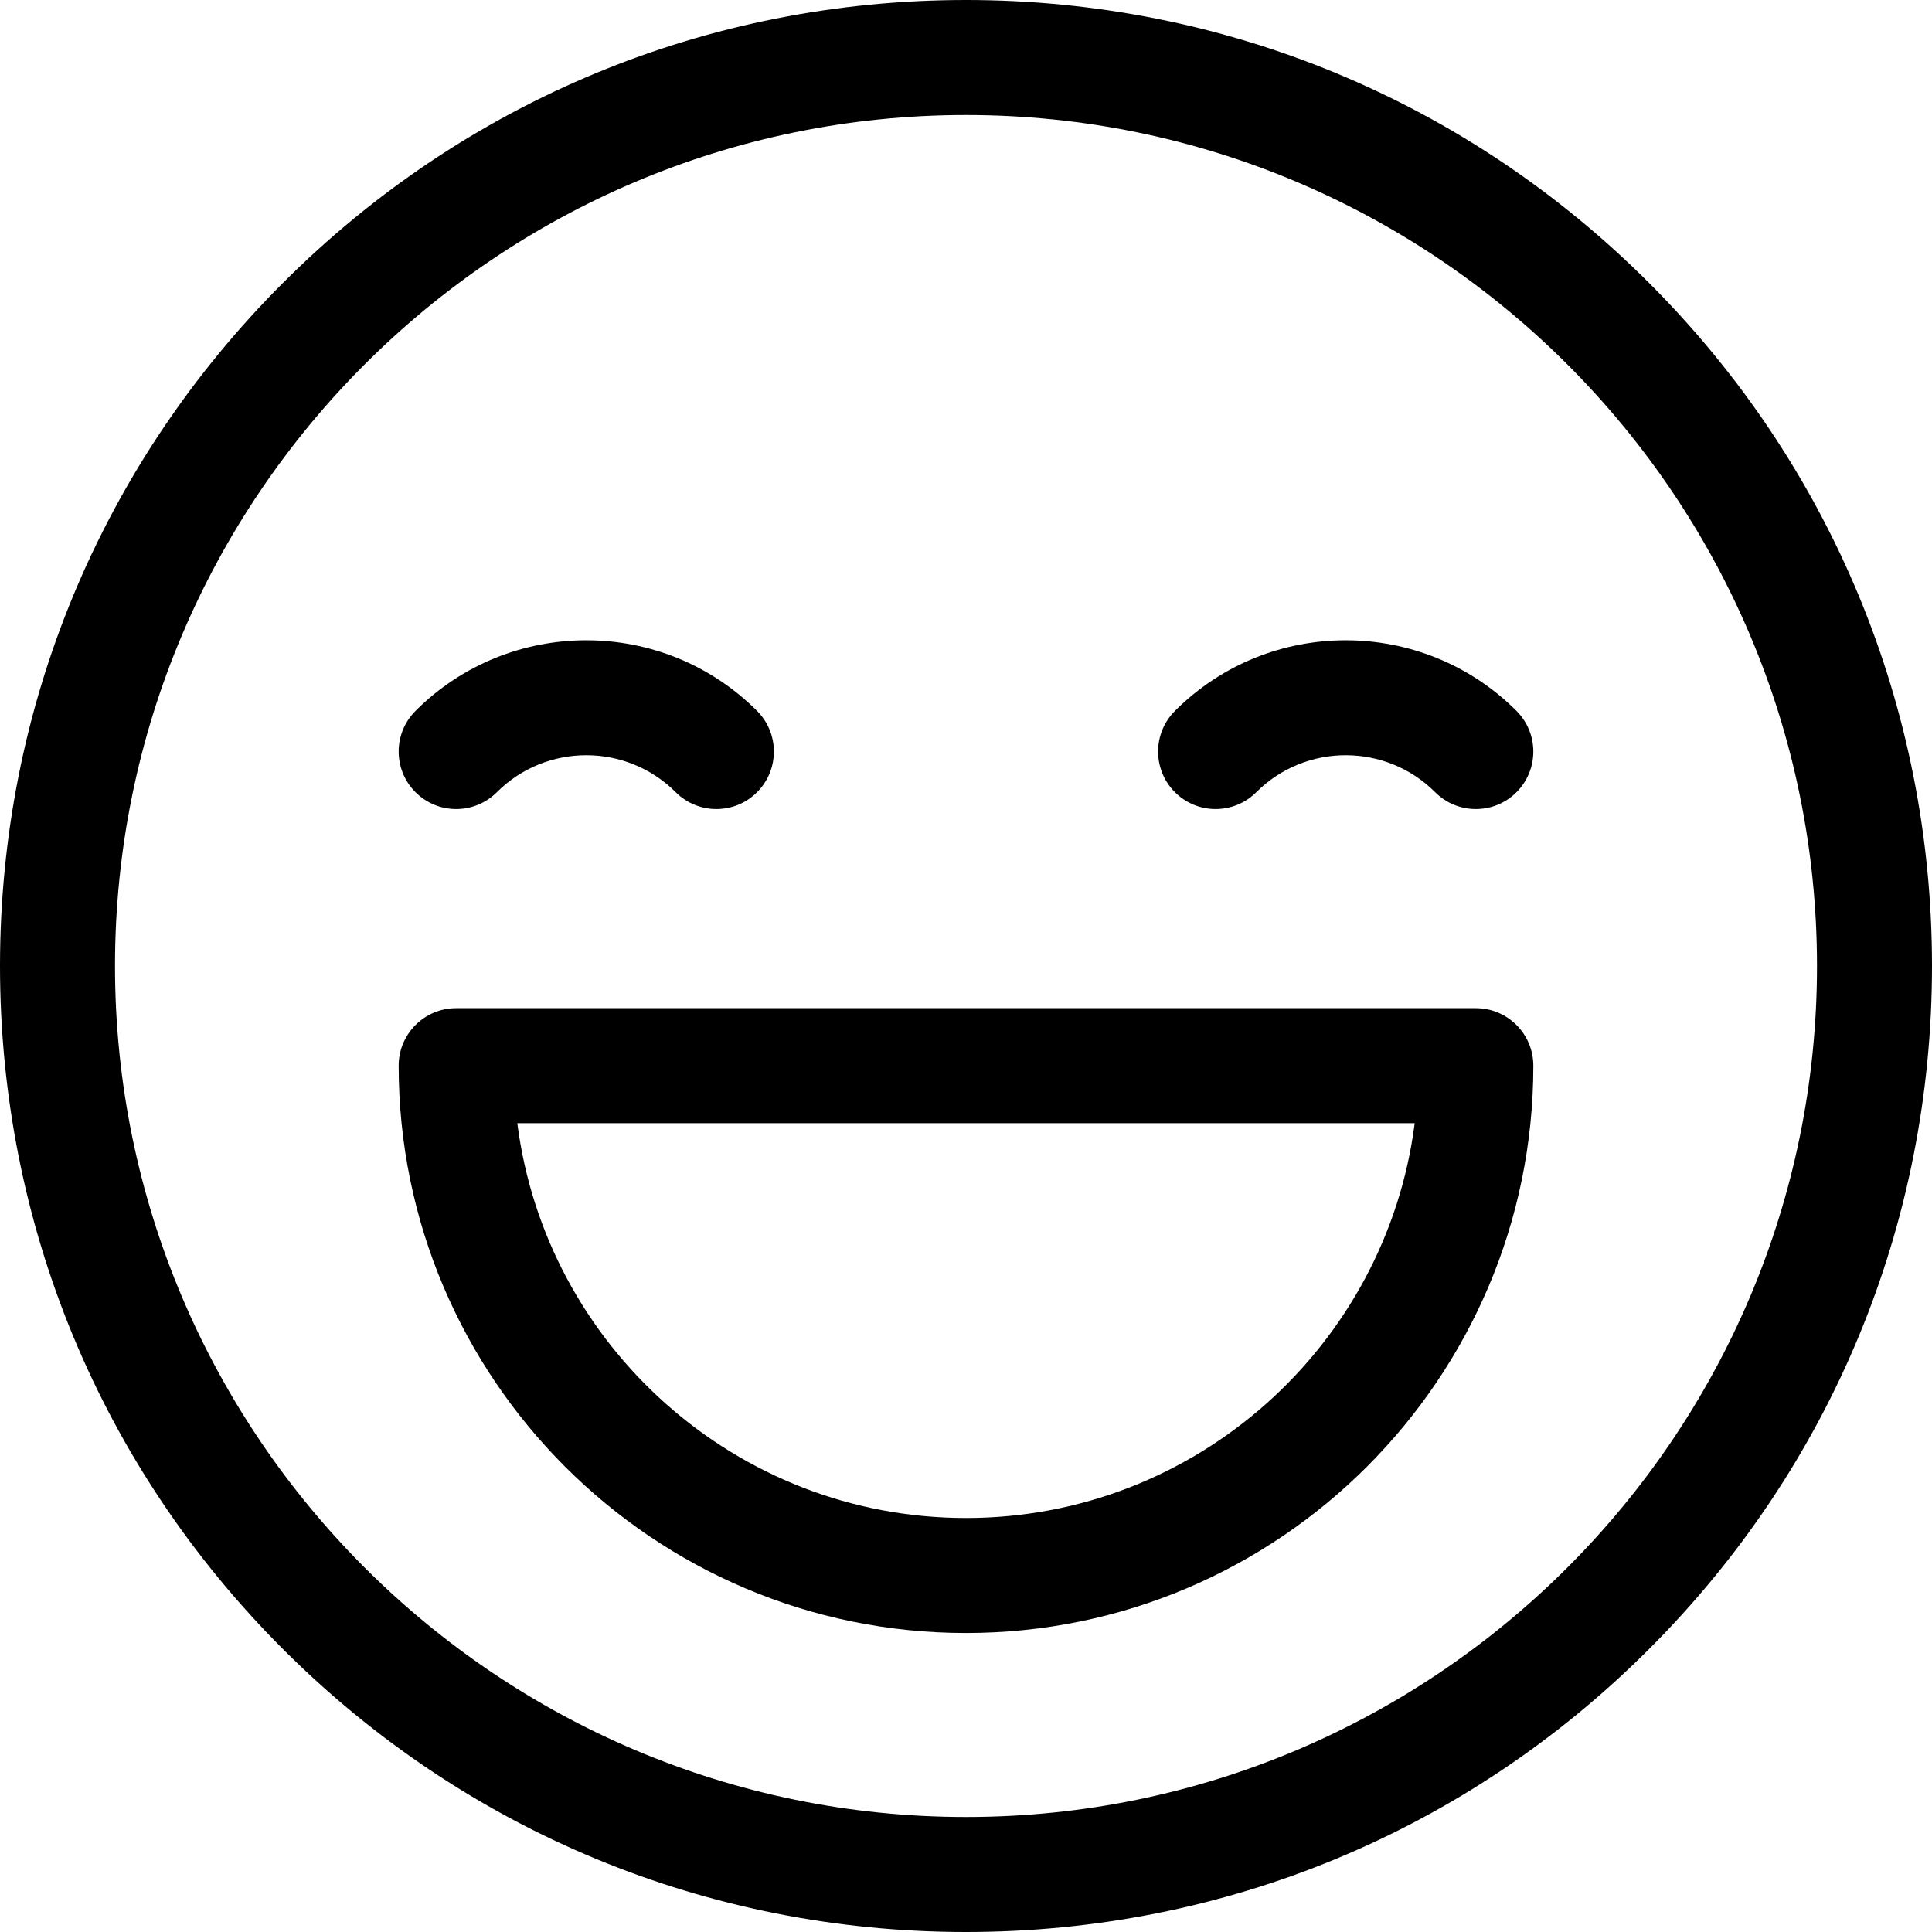 <svg width="324" height="324" viewBox="0 0 324 324" fill="none" xmlns="http://www.w3.org/2000/svg">
<path d="M276.551 47.449C245.954 16.851 205.272 0 162 0C118.728 0 78.046 16.851 47.449 47.449C16.851 78.046 0 118.728 0 162C0 205.272 16.851 245.954 47.449 276.551C78.046 307.149 118.728 324 162 324C205.272 324 245.954 307.149 276.551 276.551C307.149 245.954 324 205.272 324 162C324 118.728 307.149 78.046 276.551 47.449ZM162 304.714C83.307 304.714 19.286 240.693 19.286 162C19.286 83.307 83.307 19.286 162 19.286C240.693 19.286 304.714 83.307 304.714 162C304.714 240.693 240.693 304.714 162 304.714Z" fill="black"/>
<path d="M126.957 119.219C111.166 103.428 85.472 103.429 69.682 119.219C65.916 122.985 65.916 129.091 69.682 132.857C73.448 136.622 79.554 136.622 83.32 132.857C91.592 124.585 105.05 124.586 113.321 132.857C115.204 134.74 117.672 135.681 120.139 135.681C122.606 135.681 125.075 134.74 126.957 132.857C130.723 129.091 130.723 122.985 126.957 119.219Z" fill="black"/>
<path d="M254.316 119.219C238.526 103.429 212.832 103.428 197.041 119.219C193.275 122.985 193.275 129.091 197.041 132.857C200.808 136.622 206.914 136.622 210.679 132.857C218.95 124.585 232.408 124.584 240.681 132.857C242.564 134.74 245.031 135.681 247.498 135.681C249.966 135.681 252.434 134.74 254.316 132.857C258.082 129.091 258.082 122.985 254.316 119.219Z" fill="black"/>
<path d="M247.5 169.072H76.5C71.174 169.072 66.857 173.389 66.857 178.715C66.857 231.176 109.539 273.857 162 273.857C214.462 273.857 257.143 231.176 257.143 178.715C257.143 173.389 252.826 169.072 247.5 169.072ZM162 254.572C123.438 254.572 91.504 225.65 86.753 188.357H237.248C232.497 225.65 200.562 254.572 162 254.572Z" fill="black"/>
</svg>
